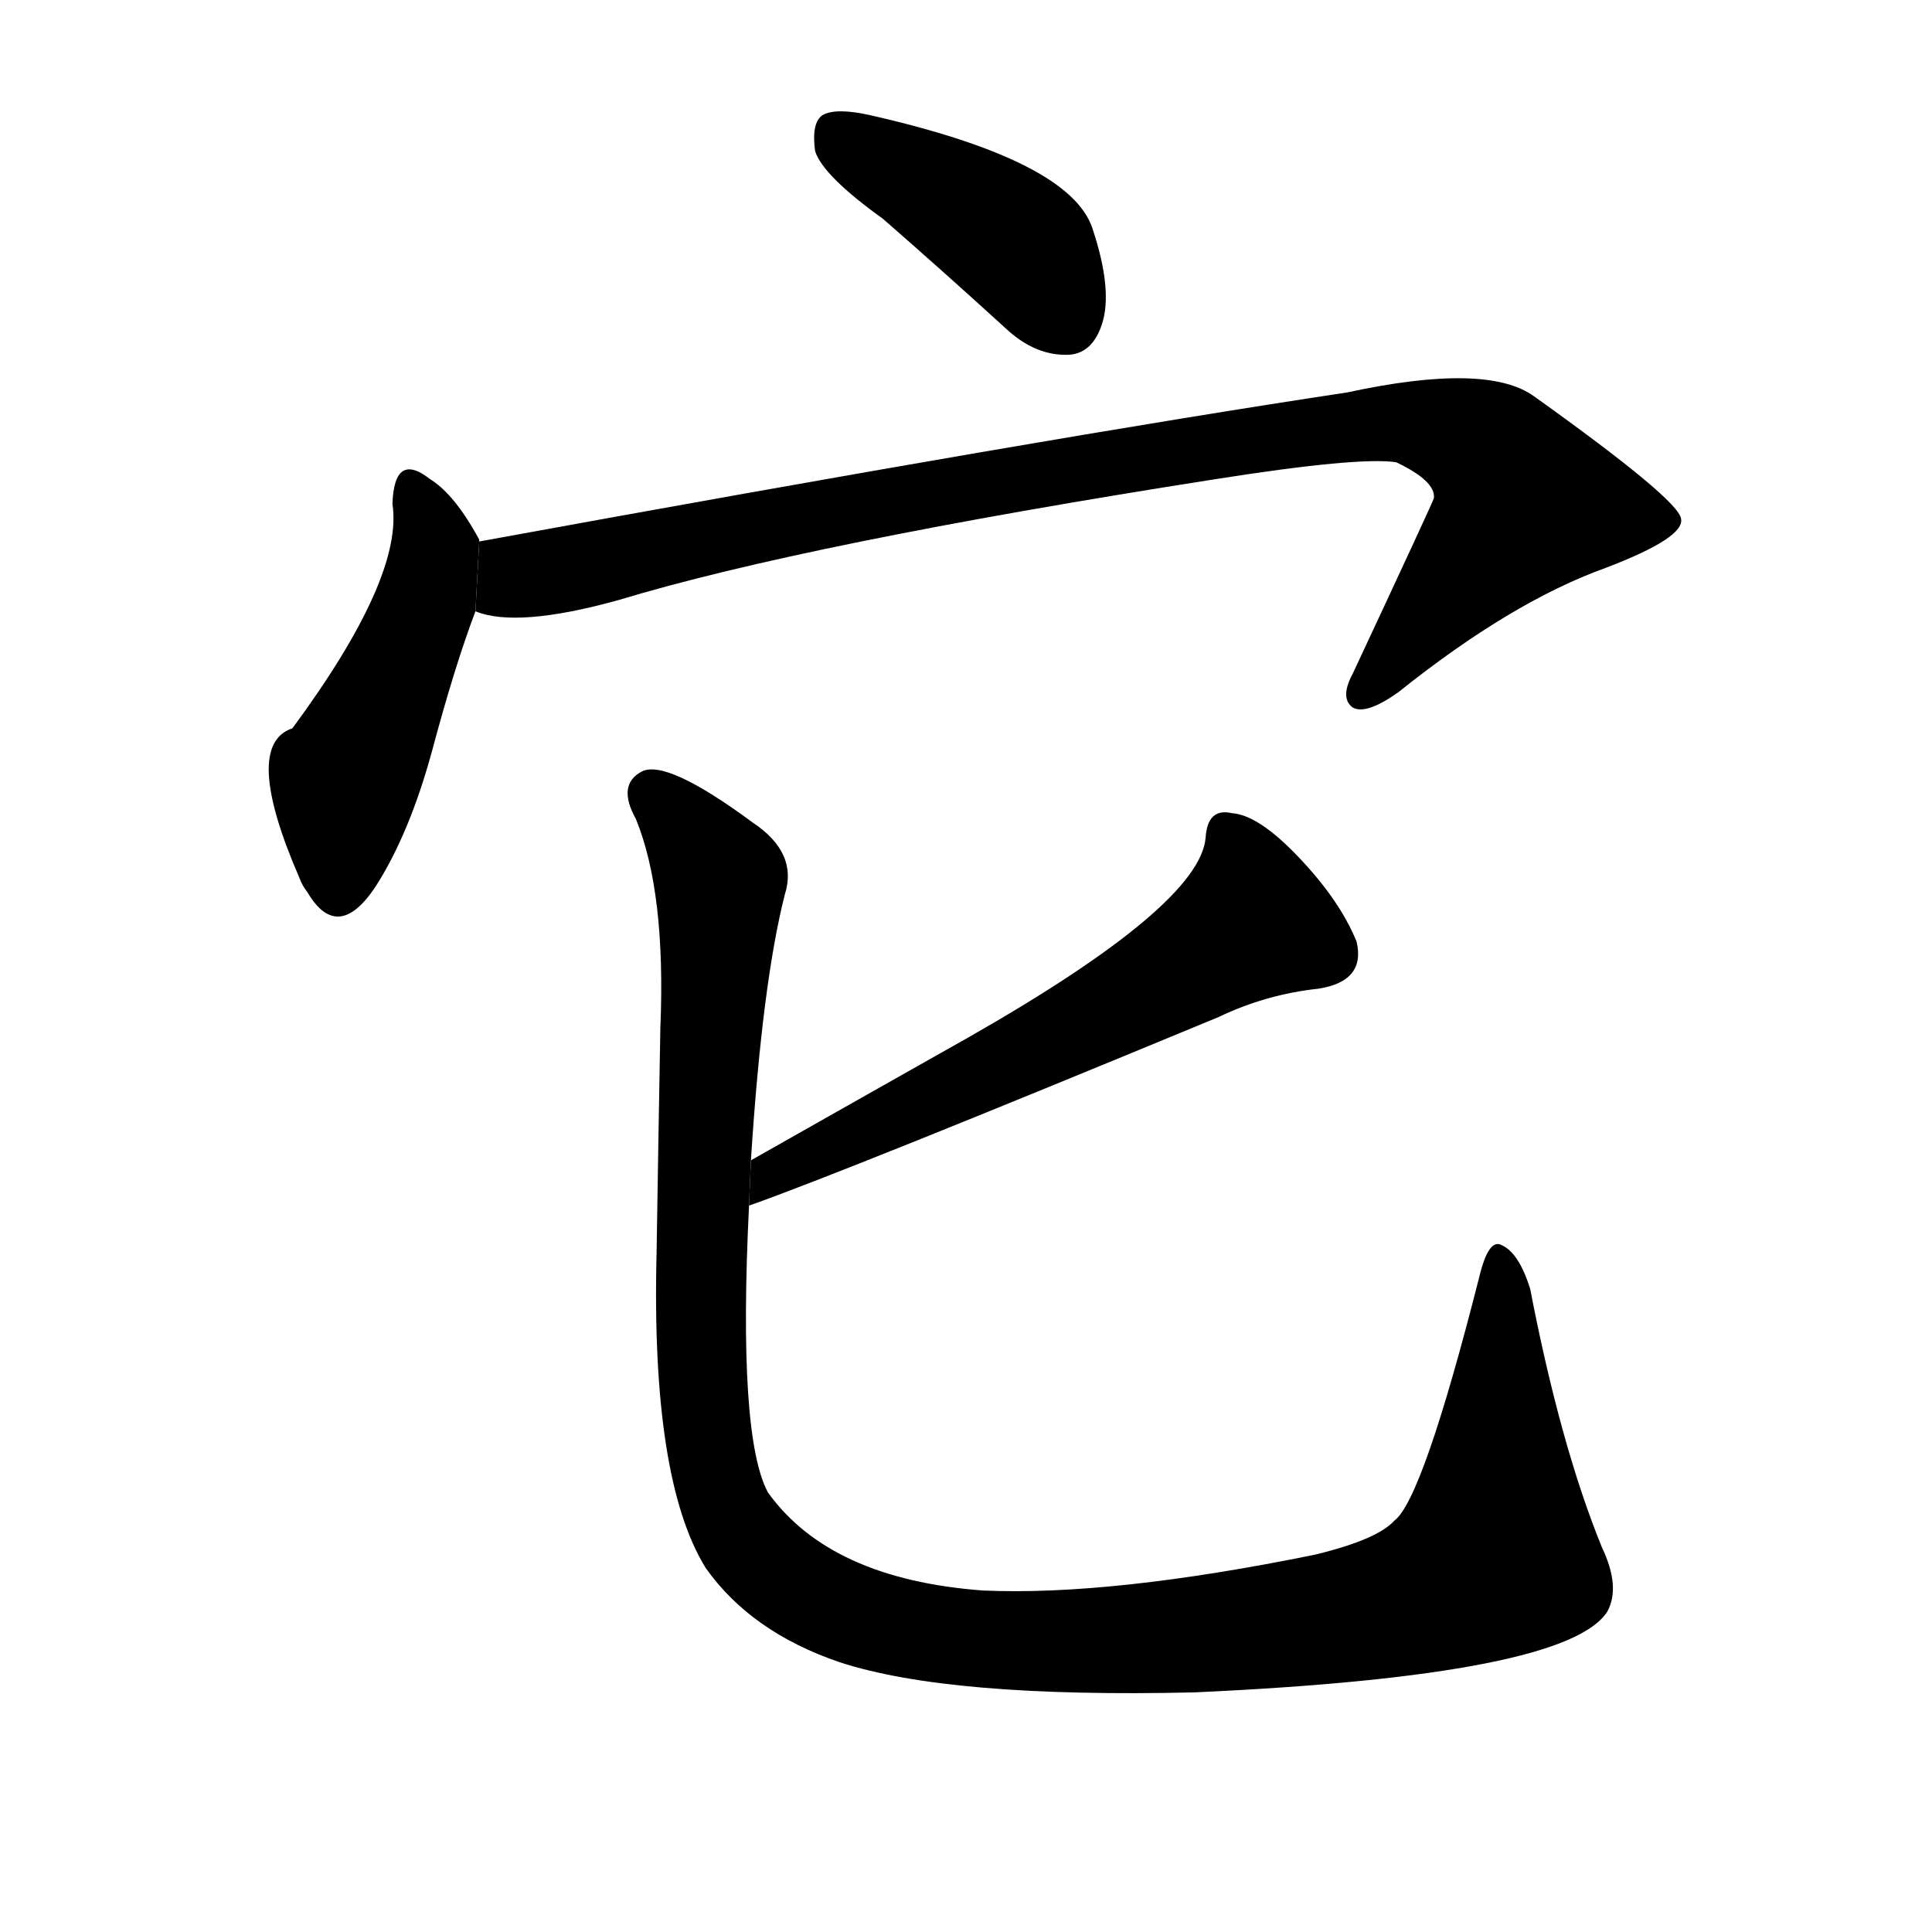 <svg version="1.1" width="64" height="64" viewBox="0 0 1024 1024" xmlns="http://www.w3.org/2000/svg">
<g transform="rotate(0,512,512) scale(1,-1) translate(0,-900)">
        <path d="M 468 784 Q 499 757 533 726 Q 549 711 567 712 Q 579 713 584 728 Q 590 746 579 779 Q 567 815 461 839 Q 443 843 436 839 Q 430 835 432 820 Q 436 807 468 784 Z"></path>
        <path d="M 254 613 L 254 614 Q 241 638 228 646 Q 209 661 208 633 Q 214 594 155 514 Q 128 505 159 434 Q 160 431 163 427 Q 179 400 199 430 Q 217 458 229 502 Q 241 547 252 576 L 254 613 Z"></path>
        <path d="M 252 576 Q 274 567 328 582 Q 427 612 644 646 Q 720 658 740 655 Q 761 645 760 636 Q 760 635 717 543 Q 710 530 717 525 Q 724 521 741 533 Q 801 581 851 599 Q 893 615 891 625 Q 890 635 813 690 Q 788 708 714 692 Q 555 668 254 613 L 252 576 Z"></path>
        <path d="M 397 261 Q 448 279 646 361 Q 671 373 699 376 Q 724 380 719 401 Q 710 423 688 446 Q 667 468 653 469 Q 640 472 639 456 Q 636 420 513 350 Q 458 319 398 285 L 397 261 Z"></path>
        <path d="M 374 69 Q 398 35 445 19 Q 503 0 633 3 Q 831 12 852 46 Q 859 59 849 80 Q 827 134 811 217 Q 805 236 796 240 Q 789 244 784 223 Q 754 105 739 94 Q 730 84 697 76 Q 589 54 521 57 Q 440 63 407 109 Q 391 139 397 261 L 398 285 Q 404 379 416 426 Q 423 448 399 464 Q 353 498 340 491 Q 327 484 337 466 Q 353 427 350 355 Q 349 300 348 236 Q 345 116 374 69 Z"></path>
</g>
</svg>